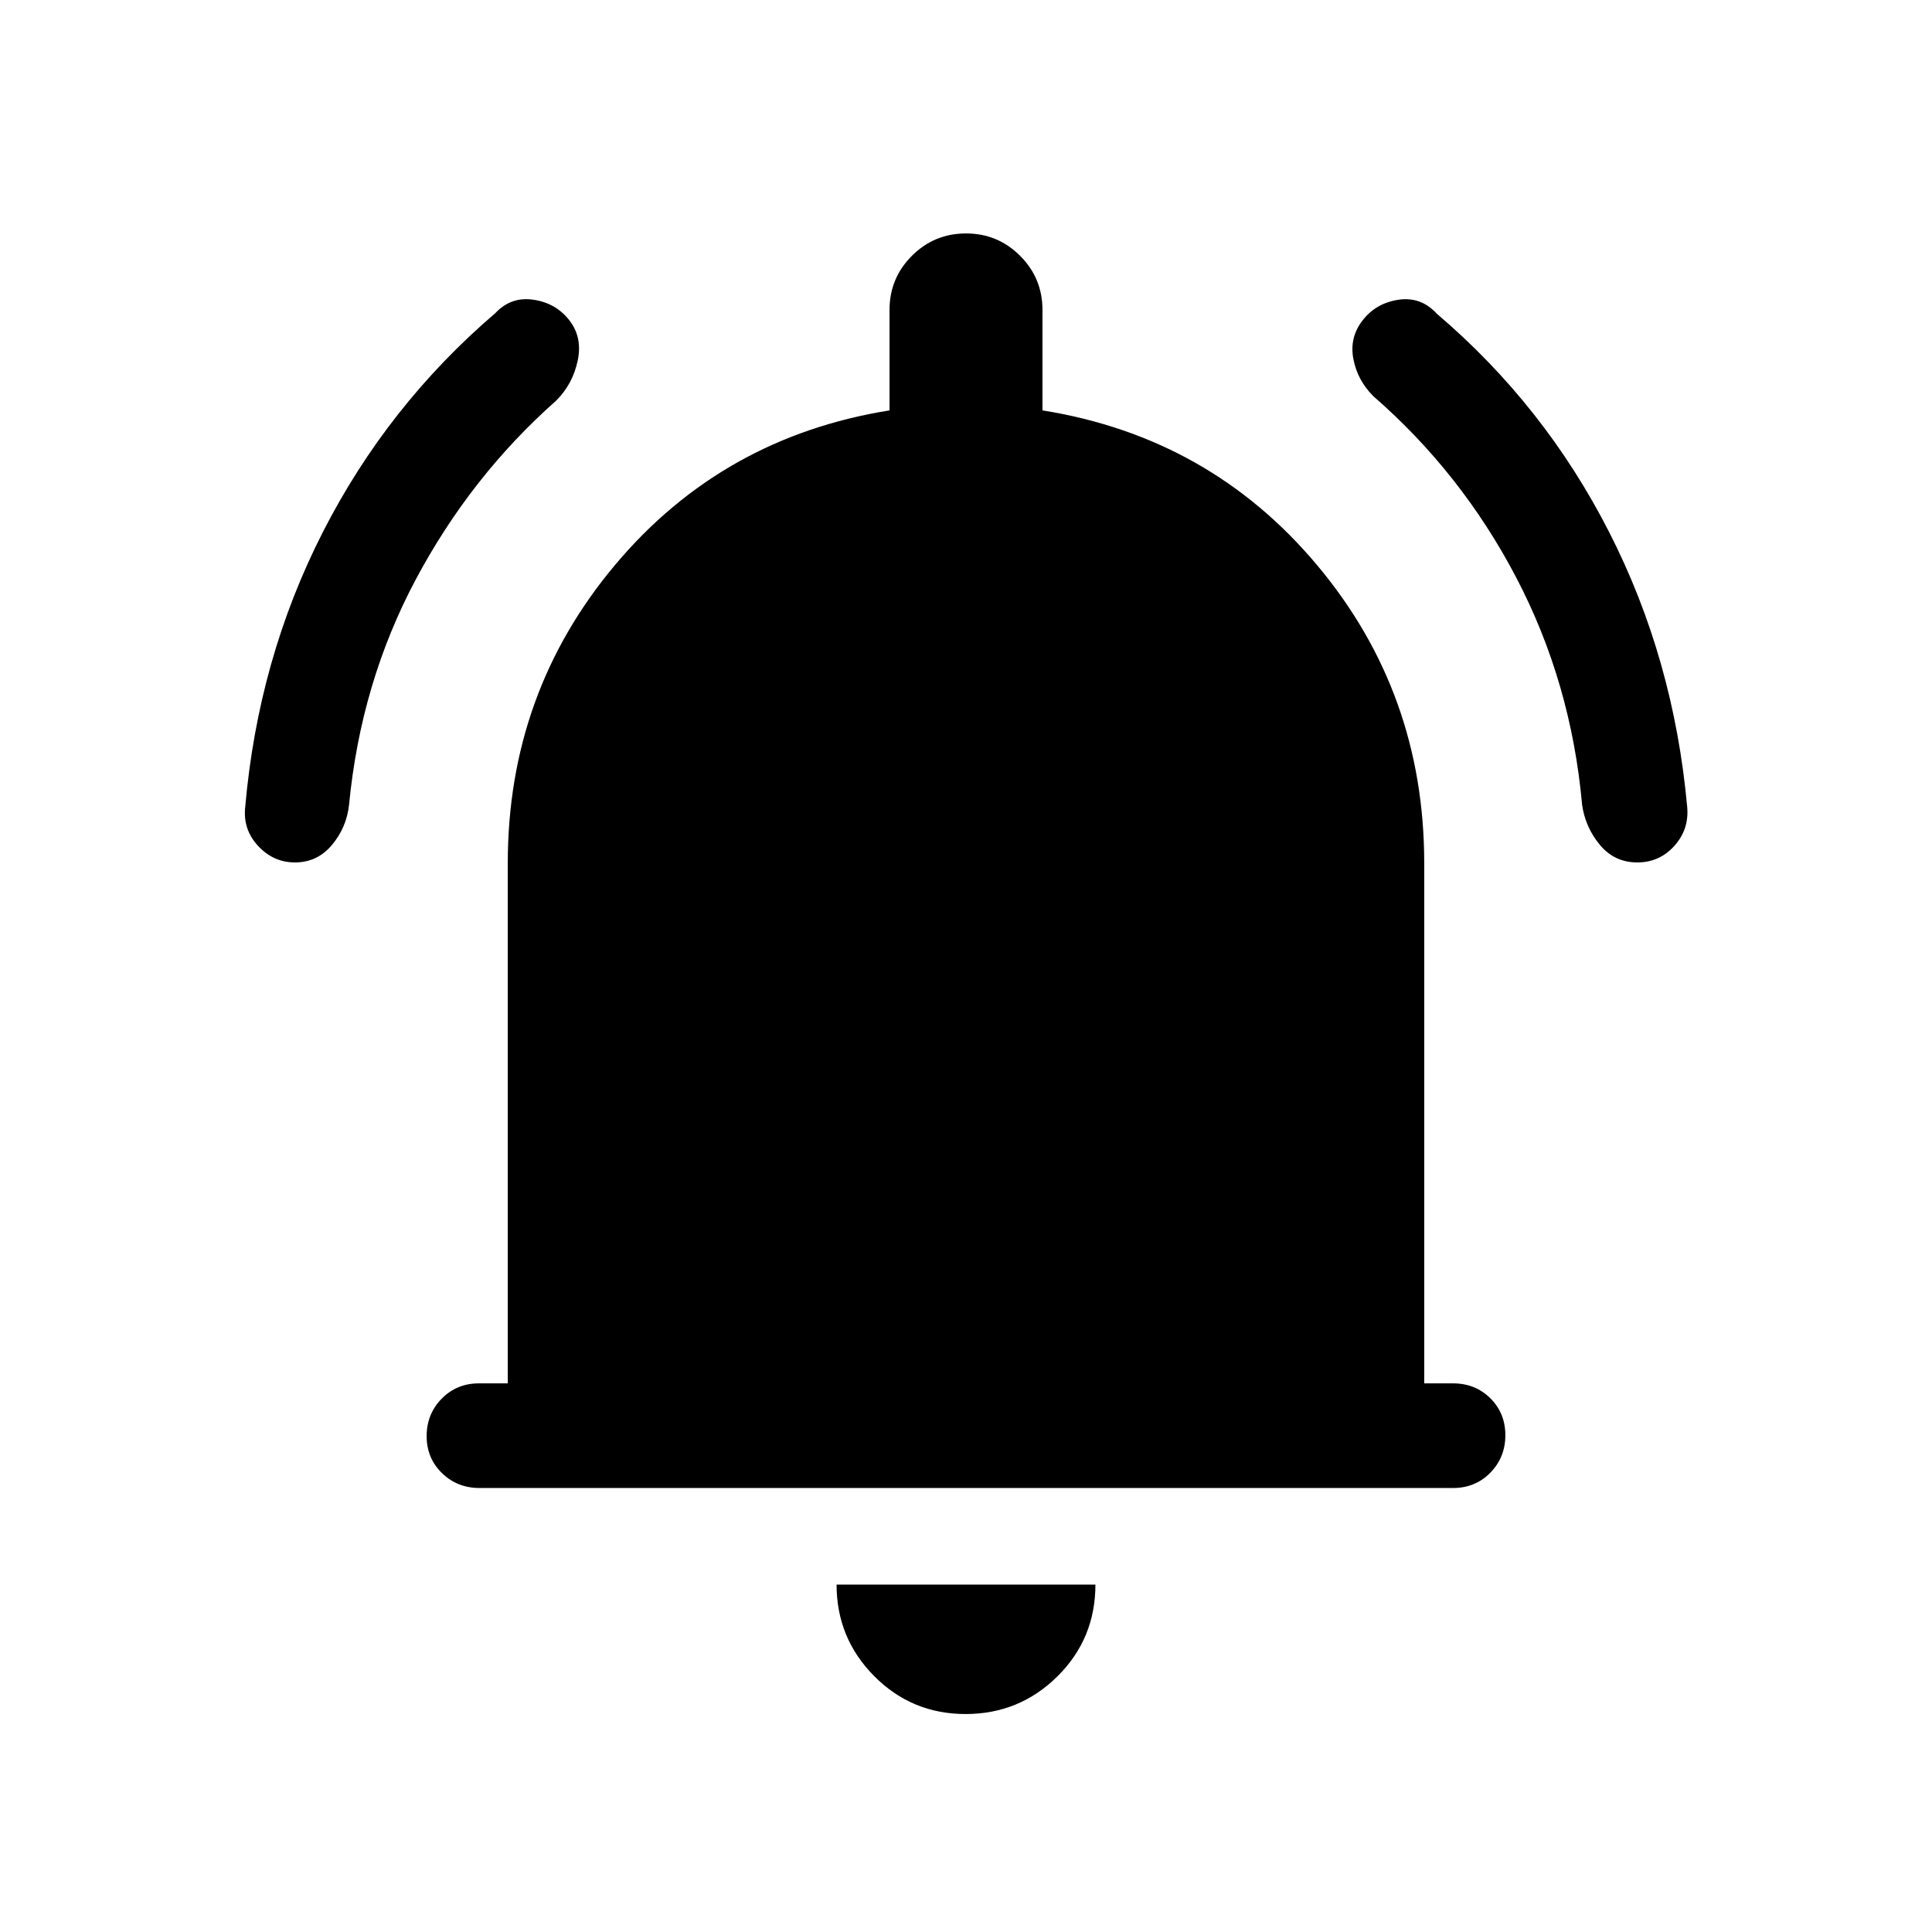 <svg xmlns="http://www.w3.org/2000/svg" height="20" viewBox="0 -960 960 960" width="20"><path d="M238.292-220.616q-11.06 0-18.675-7.404-7.616-7.405-7.616-18.384 0-10.98 7.466-18.595 7.465-7.615 18.534-7.615h14.308v-258.463q0-84.692 53.307-148.192 53.308-63.5 136.385-76.807v-49.923q0-15.769 11.115-26.884 11.115-11.116 26.884-11.116t26.884 11.116q11.115 11.115 11.115 26.884v49.923q83.077 13.307 136.385 76.807 53.307 63.5 53.307 148.192v258.463h14.308q11.069 0 18.534 7.404 7.466 7.405 7.466 18.384 0 10.98-7.46 18.595-7.46 7.615-18.52 7.615H238.292Zm241.496 112.307q-26.711 0-45.403-18.842t-18.692-45.465h128.614q0 26.923-18.904 45.615-18.905 18.692-45.615 18.692ZM146.565-531.462q-10.717 0-18.333-8.219-7.615-8.219-6.384-19.395 6.461-73.616 38.577-136.539 32.115-62.923 85.666-108.757 7.757-8.319 18.91-6.704 11.154 1.615 17.846 10.154 6.692 8.538 4.192 20.191-2.5 11.654-10.639 19.76-42.493 37.637-69.793 88.881-27.299 51.244-33.161 111.928-1.215 11.316-8.497 20.008-7.282 8.692-18.384 8.692Zm667.029 0q-11.364 0-18.595-8.692-7.23-8.692-8.845-19.846-5.462-60.846-32.693-112.923Q726.23-725 682.384-763.154q-7.923-7.923-9.923-18.577-2-10.653 4.692-19.191 6.692-8.539 17.846-10.154 11.153-1.615 19.076 7.077 53.385 45.461 85.5 108.384 32.116 62.923 38.777 136.571 1.031 11.121-6.374 19.352-7.405 8.23-18.384 8.23Z"/></svg>